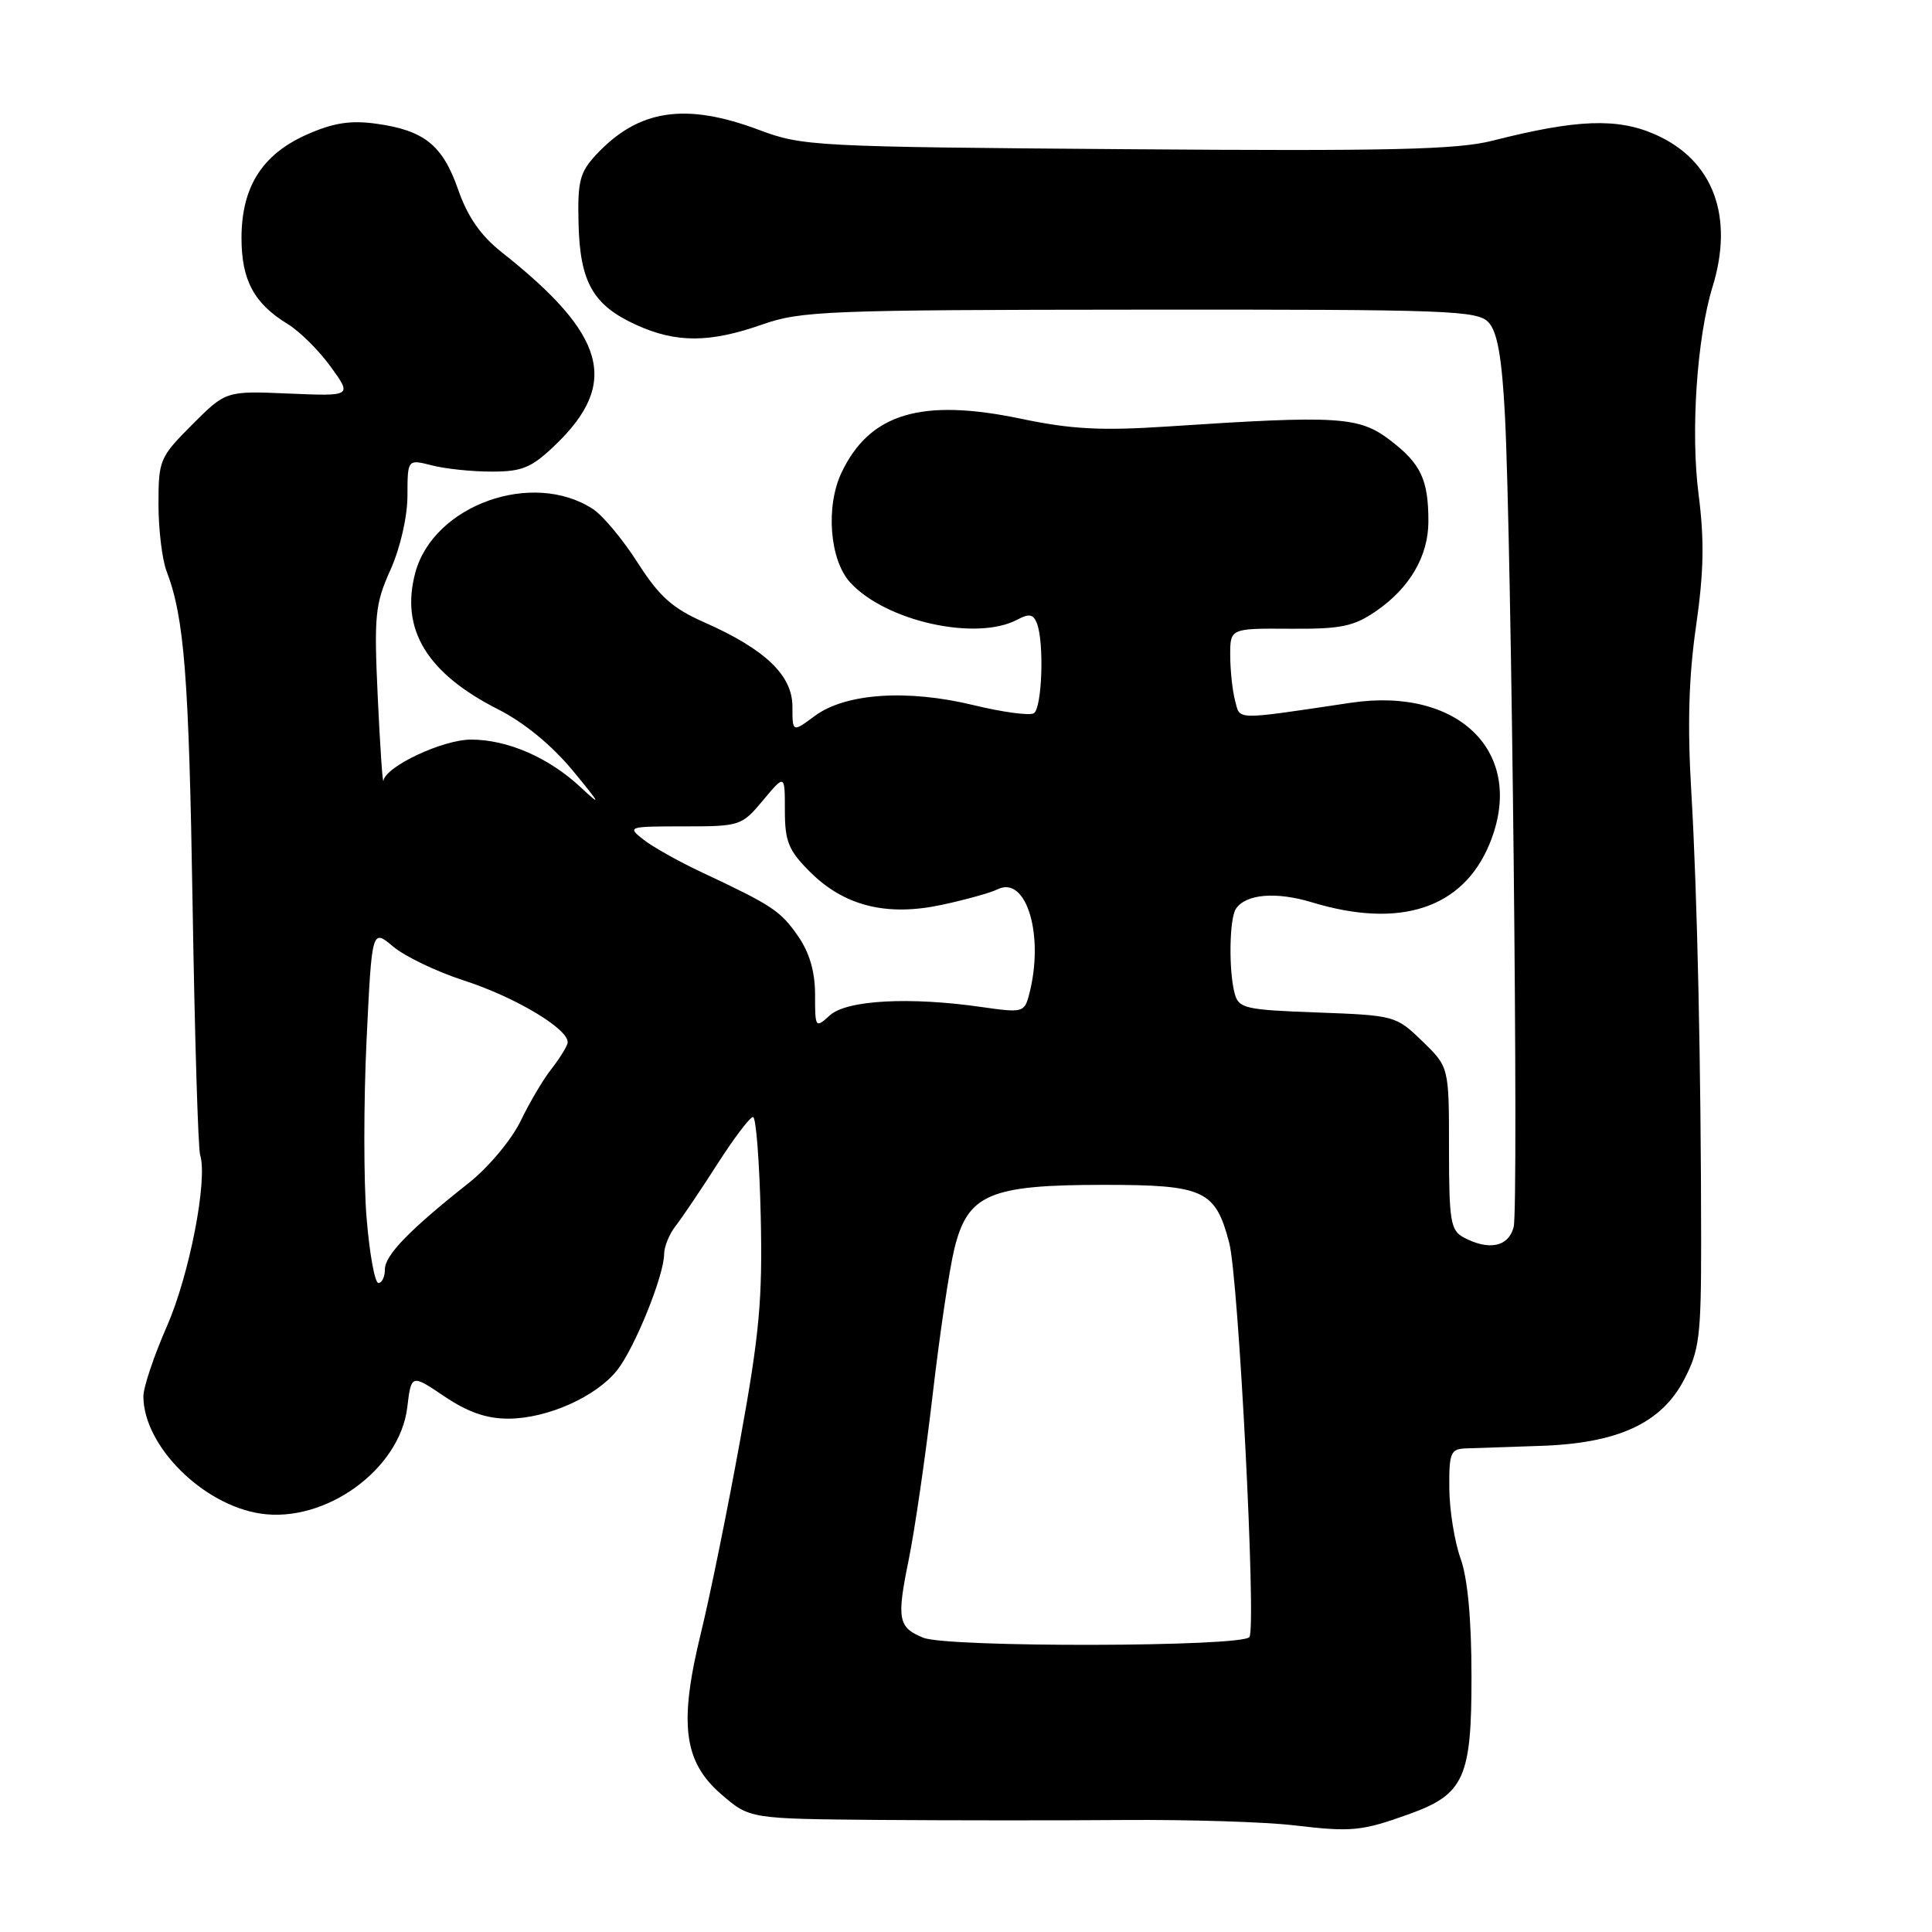 <?xml version="1.0" encoding="UTF-8" standalone="no"?>
<!DOCTYPE svg PUBLIC "-//W3C//DTD SVG 1.1//EN" "http://www.w3.org/Graphics/SVG/1.1/DTD/svg11.dtd" >
<svg xmlns="http://www.w3.org/2000/svg" xmlns:xlink="http://www.w3.org/1999/xlink" version="1.1" viewBox="0 0 256 256">
 <g >
 <path fill="currentColor"
d=" M 186.74 240.37 C 194.01 237.75 195.00 235.55 194.98 222.12 C 194.98 214.55 194.47 209.10 193.53 206.50 C 192.74 204.30 192.07 200.14 192.04 197.25 C 192.00 192.48 192.21 191.99 194.25 191.92 C 195.49 191.87 199.88 191.72 204.00 191.59 C 214.32 191.27 220.12 188.62 223.14 182.83 C 225.18 178.93 225.41 177.11 225.41 164.50 C 225.40 141.52 224.90 118.29 224.11 105.00 C 223.58 96.13 223.76 89.74 224.73 83.00 C 225.77 75.78 225.85 71.58 225.07 65.50 C 224.00 57.23 224.85 44.72 226.92 38.01 C 229.80 28.67 227.01 21.22 219.35 17.83 C 214.31 15.60 208.94 15.80 197.78 18.64 C 193.11 19.83 184.25 20.04 149.28 19.77 C 107.91 19.46 106.30 19.37 100.59 17.22 C 90.82 13.55 84.60 14.49 79.00 20.49 C 76.82 22.83 76.52 24.01 76.66 29.62 C 76.85 37.41 78.58 40.45 84.33 43.06 C 89.61 45.46 94.05 45.44 101.00 43.00 C 106.12 41.20 109.61 41.06 151.10 41.03 C 192.32 41.00 195.81 41.13 197.27 42.75 C 198.42 44.01 199.01 47.43 199.41 55.00 C 200.29 71.87 201.24 159.90 200.57 162.57 C 199.91 165.21 197.29 165.76 193.93 163.96 C 192.21 163.04 192.00 161.78 192.00 152.16 C 192.00 141.39 192.00 141.39 188.47 137.97 C 184.98 134.59 184.81 134.54 174.56 134.16 C 164.96 133.81 164.13 133.62 163.60 131.64 C 162.79 128.62 162.89 121.71 163.77 120.41 C 165.09 118.46 169.08 118.12 173.83 119.56 C 185.51 123.11 193.82 120.38 197.36 111.85 C 202.30 99.93 193.51 90.96 179.00 93.12 C 163.41 95.44 164.35 95.45 163.66 92.87 C 163.31 91.57 163.02 88.87 163.01 86.88 C 163.00 83.26 163.00 83.26 170.92 83.31 C 177.68 83.36 179.35 83.02 182.33 80.98 C 186.80 77.91 189.27 73.68 189.27 69.08 C 189.27 63.56 188.28 61.45 184.21 58.34 C 180.08 55.18 177.40 55.01 154.58 56.52 C 145.89 57.09 141.94 56.88 135.31 55.49 C 122.09 52.72 115.24 54.77 111.51 62.62 C 109.38 67.10 109.93 74.16 112.63 77.15 C 117.31 82.32 129.38 85.01 134.83 82.09 C 136.37 81.27 136.93 81.38 137.40 82.60 C 138.38 85.15 138.08 93.83 136.99 94.51 C 136.44 94.85 132.85 94.37 129.03 93.44 C 120.22 91.30 112.05 91.85 107.97 94.86 C 105.00 97.06 105.00 97.06 105.00 93.62 C 105.00 89.48 101.39 86.03 93.34 82.47 C 89.10 80.60 87.36 79.04 84.50 74.57 C 82.55 71.51 79.88 68.31 78.58 67.46 C 70.58 62.22 57.45 66.92 55.03 75.88 C 53.02 83.37 56.55 89.20 66.00 93.99 C 69.47 95.75 73.13 98.76 75.92 102.14 C 79.60 106.60 79.77 106.96 76.92 104.30 C 72.72 100.38 67.25 98.00 62.42 98.00 C 58.68 98.00 51.15 101.53 50.81 103.43 C 50.71 104.02 50.37 99.10 50.06 92.50 C 49.55 81.53 49.69 80.07 51.74 75.50 C 53.05 72.57 53.98 68.50 53.99 65.67 C 54.00 60.84 54.00 60.84 57.25 61.67 C 59.04 62.13 62.62 62.50 65.20 62.49 C 69.20 62.49 70.44 61.97 73.55 58.99 C 82.13 50.77 80.35 44.38 66.44 33.39 C 63.69 31.21 61.96 28.72 60.71 25.13 C 58.65 19.22 56.21 17.27 49.84 16.39 C 46.43 15.92 44.16 16.28 40.68 17.82 C 34.74 20.45 32.01 24.76 32.00 31.53 C 32.00 37.12 33.66 40.21 38.10 42.92 C 39.68 43.88 42.25 46.42 43.81 48.58 C 46.65 52.50 46.65 52.50 38.30 52.15 C 29.94 51.79 29.94 51.79 25.47 56.26 C 21.16 60.58 21.00 60.95 21.00 66.80 C 21.00 70.14 21.48 74.14 22.07 75.68 C 24.43 81.87 25.03 89.62 25.52 119.91 C 25.80 137.28 26.25 152.19 26.52 153.04 C 27.55 156.32 25.10 168.93 22.12 175.73 C 20.40 179.64 19.00 183.82 19.00 185.02 C 19.00 191.55 26.85 199.41 34.53 200.56 C 43.11 201.84 52.95 194.73 53.96 186.52 C 54.50 182.07 54.50 182.07 58.90 185.04 C 62.03 187.14 64.49 187.99 67.40 187.98 C 72.57 187.95 79.02 185.06 81.79 181.54 C 84.12 178.58 88.00 168.97 88.00 166.17 C 88.00 165.20 88.68 163.53 89.52 162.45 C 90.36 161.38 92.85 157.69 95.05 154.25 C 97.25 150.81 99.38 148.00 99.78 148.01 C 100.18 148.01 100.63 153.90 100.80 161.10 C 101.05 172.20 100.64 176.72 98.07 190.85 C 96.41 200.01 94.08 211.45 92.90 216.28 C 89.93 228.38 90.56 233.42 95.57 237.75 C 99.33 241.00 99.33 241.00 116.42 241.15 C 125.81 241.22 140.47 241.23 149.00 241.16 C 157.53 241.10 167.65 241.41 171.50 241.87 C 179.13 242.77 180.42 242.64 186.74 240.37 Z  M 122.35 217.01 C 119.01 215.66 118.80 214.56 120.39 206.77 C 121.21 202.77 122.63 192.97 123.56 185.00 C 124.48 177.03 125.78 168.25 126.45 165.50 C 128.22 158.23 131.09 157.00 146.25 157.00 C 159.56 157.00 161.05 157.69 162.88 164.69 C 164.12 169.44 166.48 215.42 165.56 216.91 C 164.74 218.24 125.61 218.32 122.35 217.01 Z  M 48.57 161.33 C 48.18 156.56 48.18 146.00 48.57 137.86 C 49.28 123.06 49.28 123.06 52.10 125.43 C 53.65 126.73 57.84 128.74 61.41 129.90 C 68.46 132.17 75.68 136.56 75.20 138.26 C 75.03 138.84 74.05 140.40 73.01 141.72 C 71.97 143.03 70.15 146.12 68.97 148.57 C 67.77 151.03 64.74 154.66 62.16 156.71 C 54.27 162.95 51.00 166.32 51.00 168.20 C 51.00 169.19 50.61 170.00 50.14 170.00 C 49.66 170.00 48.96 166.10 48.57 161.33 Z  M 108.00 131.80 C 108.00 128.76 107.27 126.24 105.75 124.05 C 103.43 120.70 102.37 119.99 93.00 115.59 C 89.97 114.17 86.49 112.22 85.26 111.25 C 83.08 109.54 83.20 109.50 90.62 109.50 C 98.07 109.50 98.28 109.43 101.11 106.04 C 104.00 102.58 104.00 102.58 104.00 107.39 C 104.00 111.50 104.48 112.68 107.31 115.51 C 111.85 120.05 117.49 121.47 124.82 119.89 C 127.94 119.22 131.26 118.30 132.18 117.84 C 136.03 115.93 138.43 124.04 136.34 131.87 C 135.73 134.15 135.46 134.21 130.10 133.44 C 120.56 132.06 112.19 132.51 109.97 134.53 C 108.04 136.28 108.00 136.22 108.00 131.80 Z "/>
</g>
</svg>